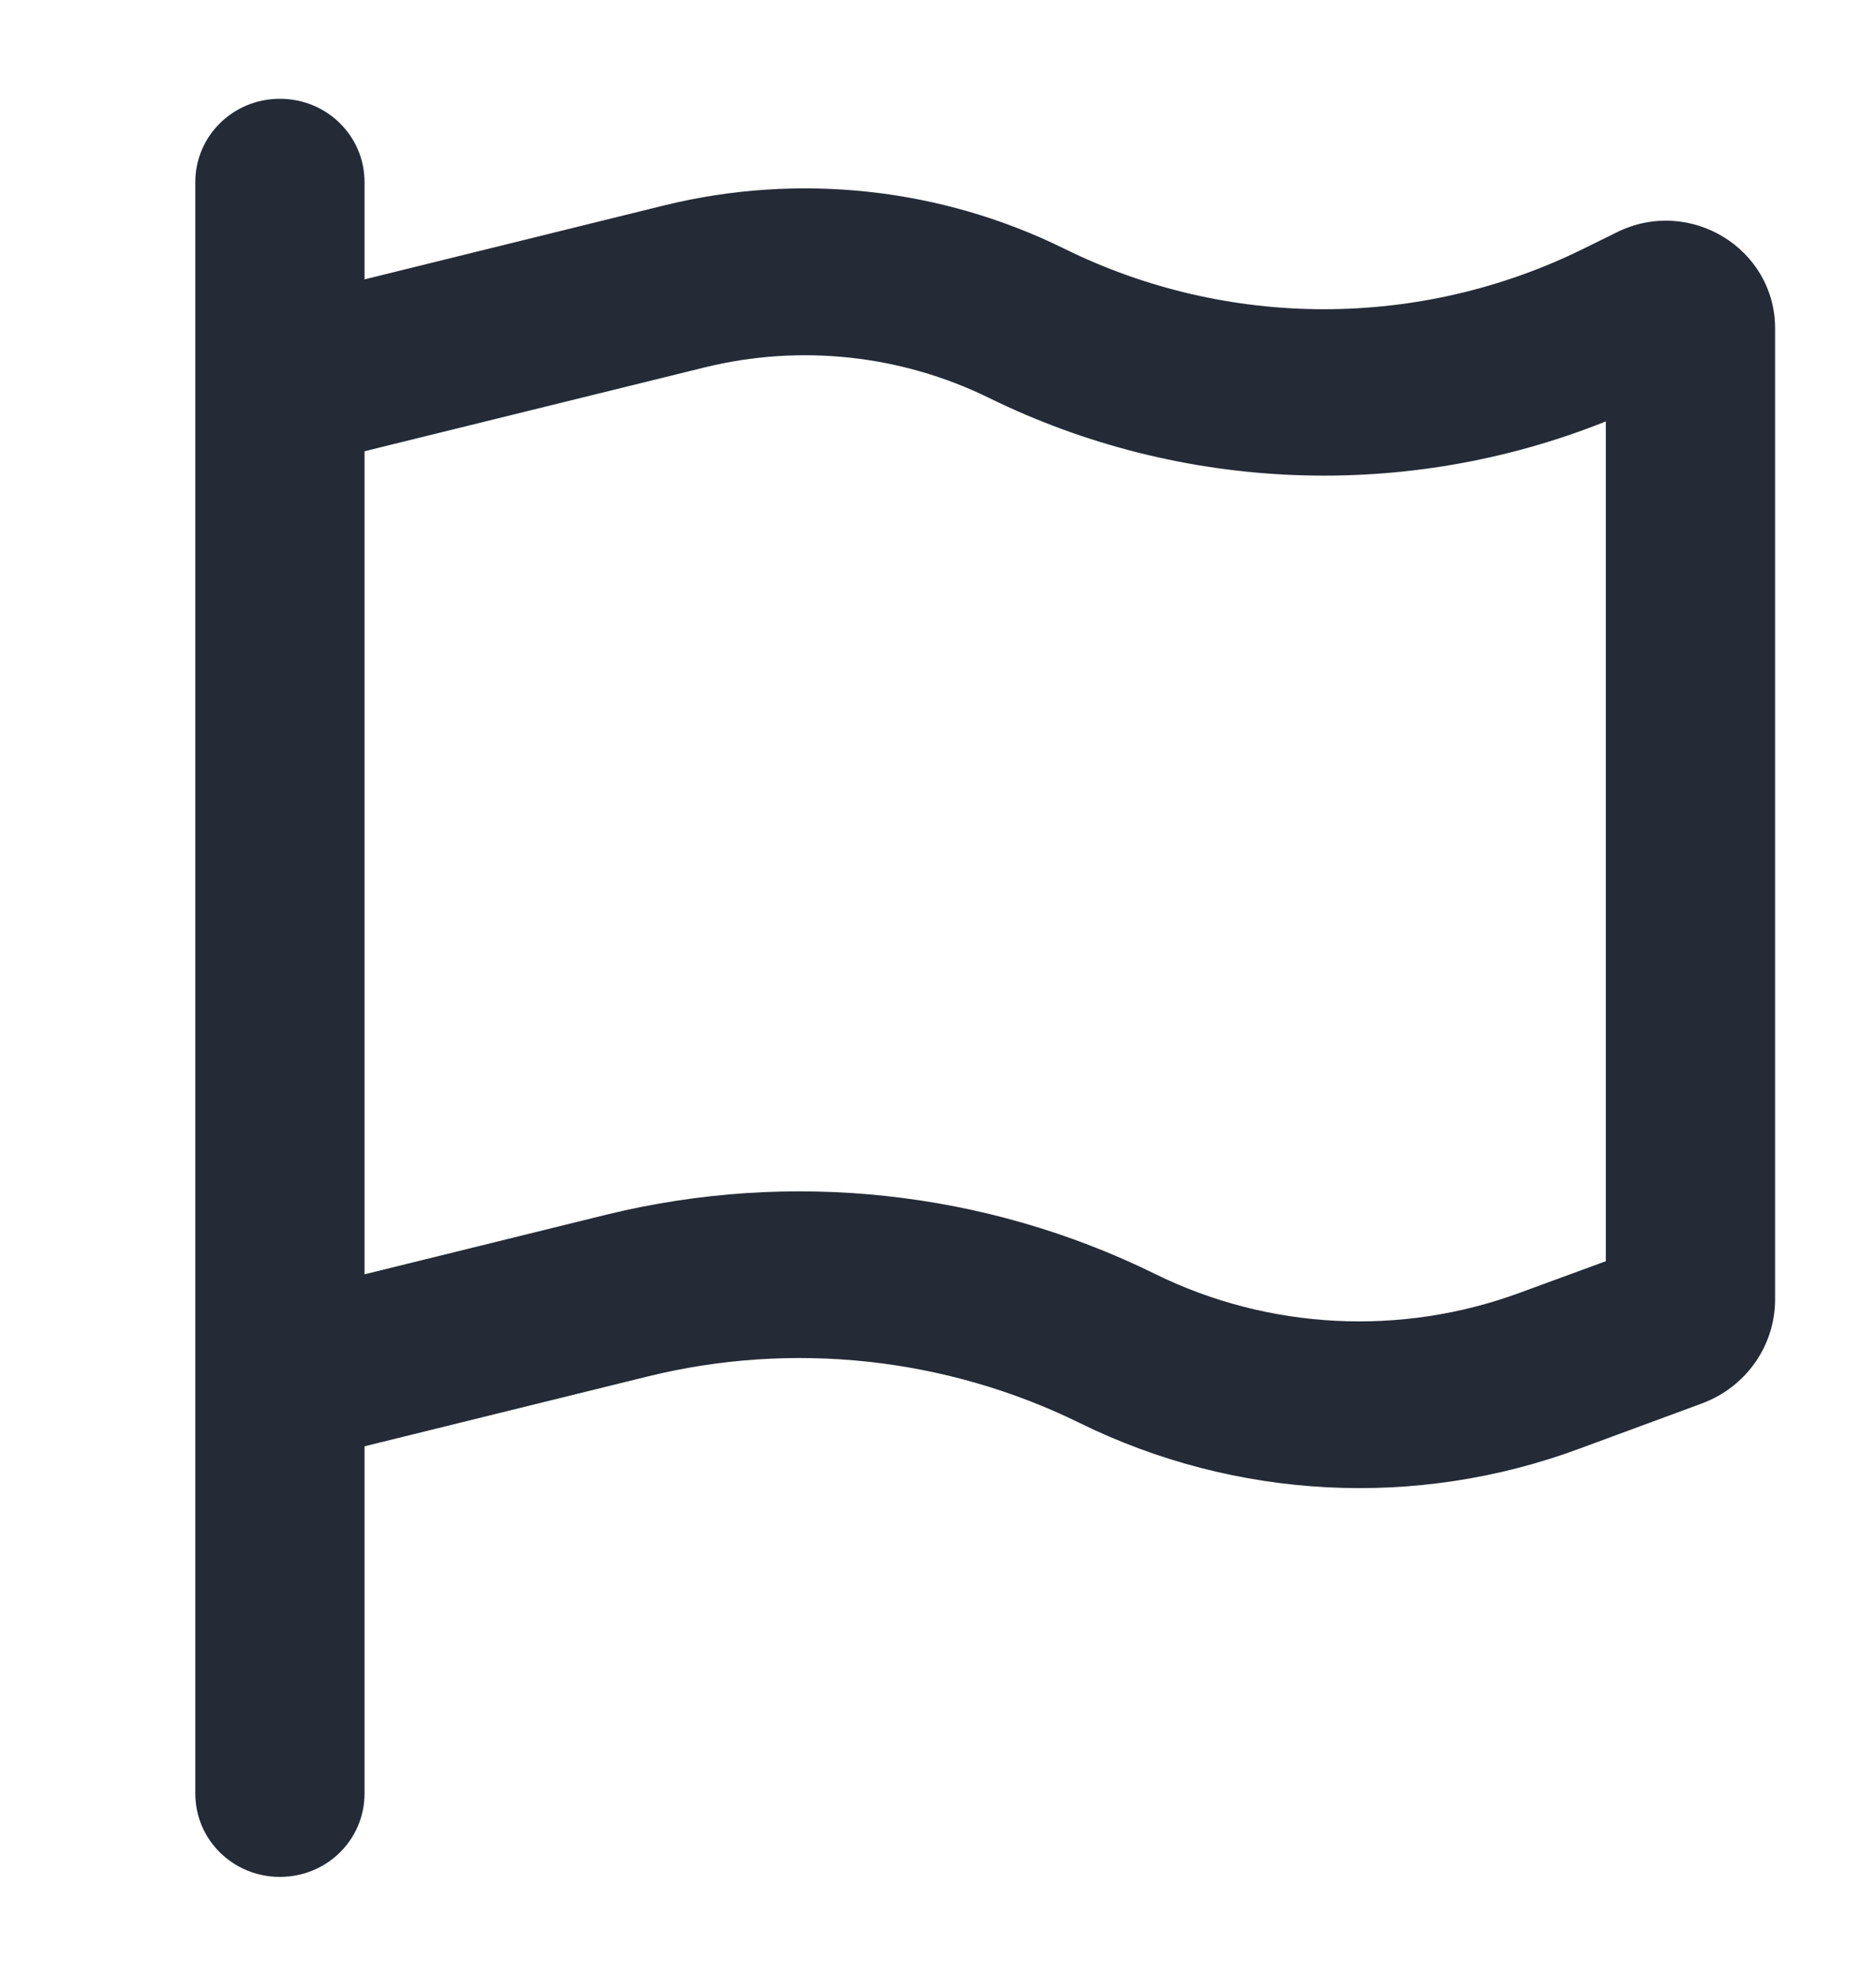 <svg width="19" height="20" viewBox="0 0 19 20" fill="none" xmlns="http://www.w3.org/2000/svg">
<path d="M3.692 1.844C3.692 1.376 3.31 1 2.835 1C2.36 1 1.978 1.376 1.978 1.844V3.25V13.322V15.062V18.156C1.978 18.624 2.36 19 2.835 19C3.31 19 3.692 18.624 3.692 18.156V14.641L6.56 13.934C8.028 13.572 9.582 13.741 10.935 14.405C12.514 15.182 14.346 15.277 15.996 14.665L17.235 14.208C17.682 14.043 17.978 13.625 17.978 13.153V3.324C17.978 2.515 17.114 1.988 16.378 2.35L16.035 2.519C14.382 3.334 12.435 3.334 10.782 2.519C9.528 1.9 8.089 1.745 6.728 2.079L3.692 2.828V1.844ZM3.692 4.568L7.142 3.718C8.107 3.482 9.124 3.591 10.014 4.027C11.975 4.99 14.253 5.071 16.264 4.266V12.767L15.392 13.087C14.189 13.53 12.85 13.463 11.7 12.897C9.978 12.05 8.01 11.839 6.142 12.296L3.692 12.9V4.568Z" fill="#242B37"/>
</svg>
